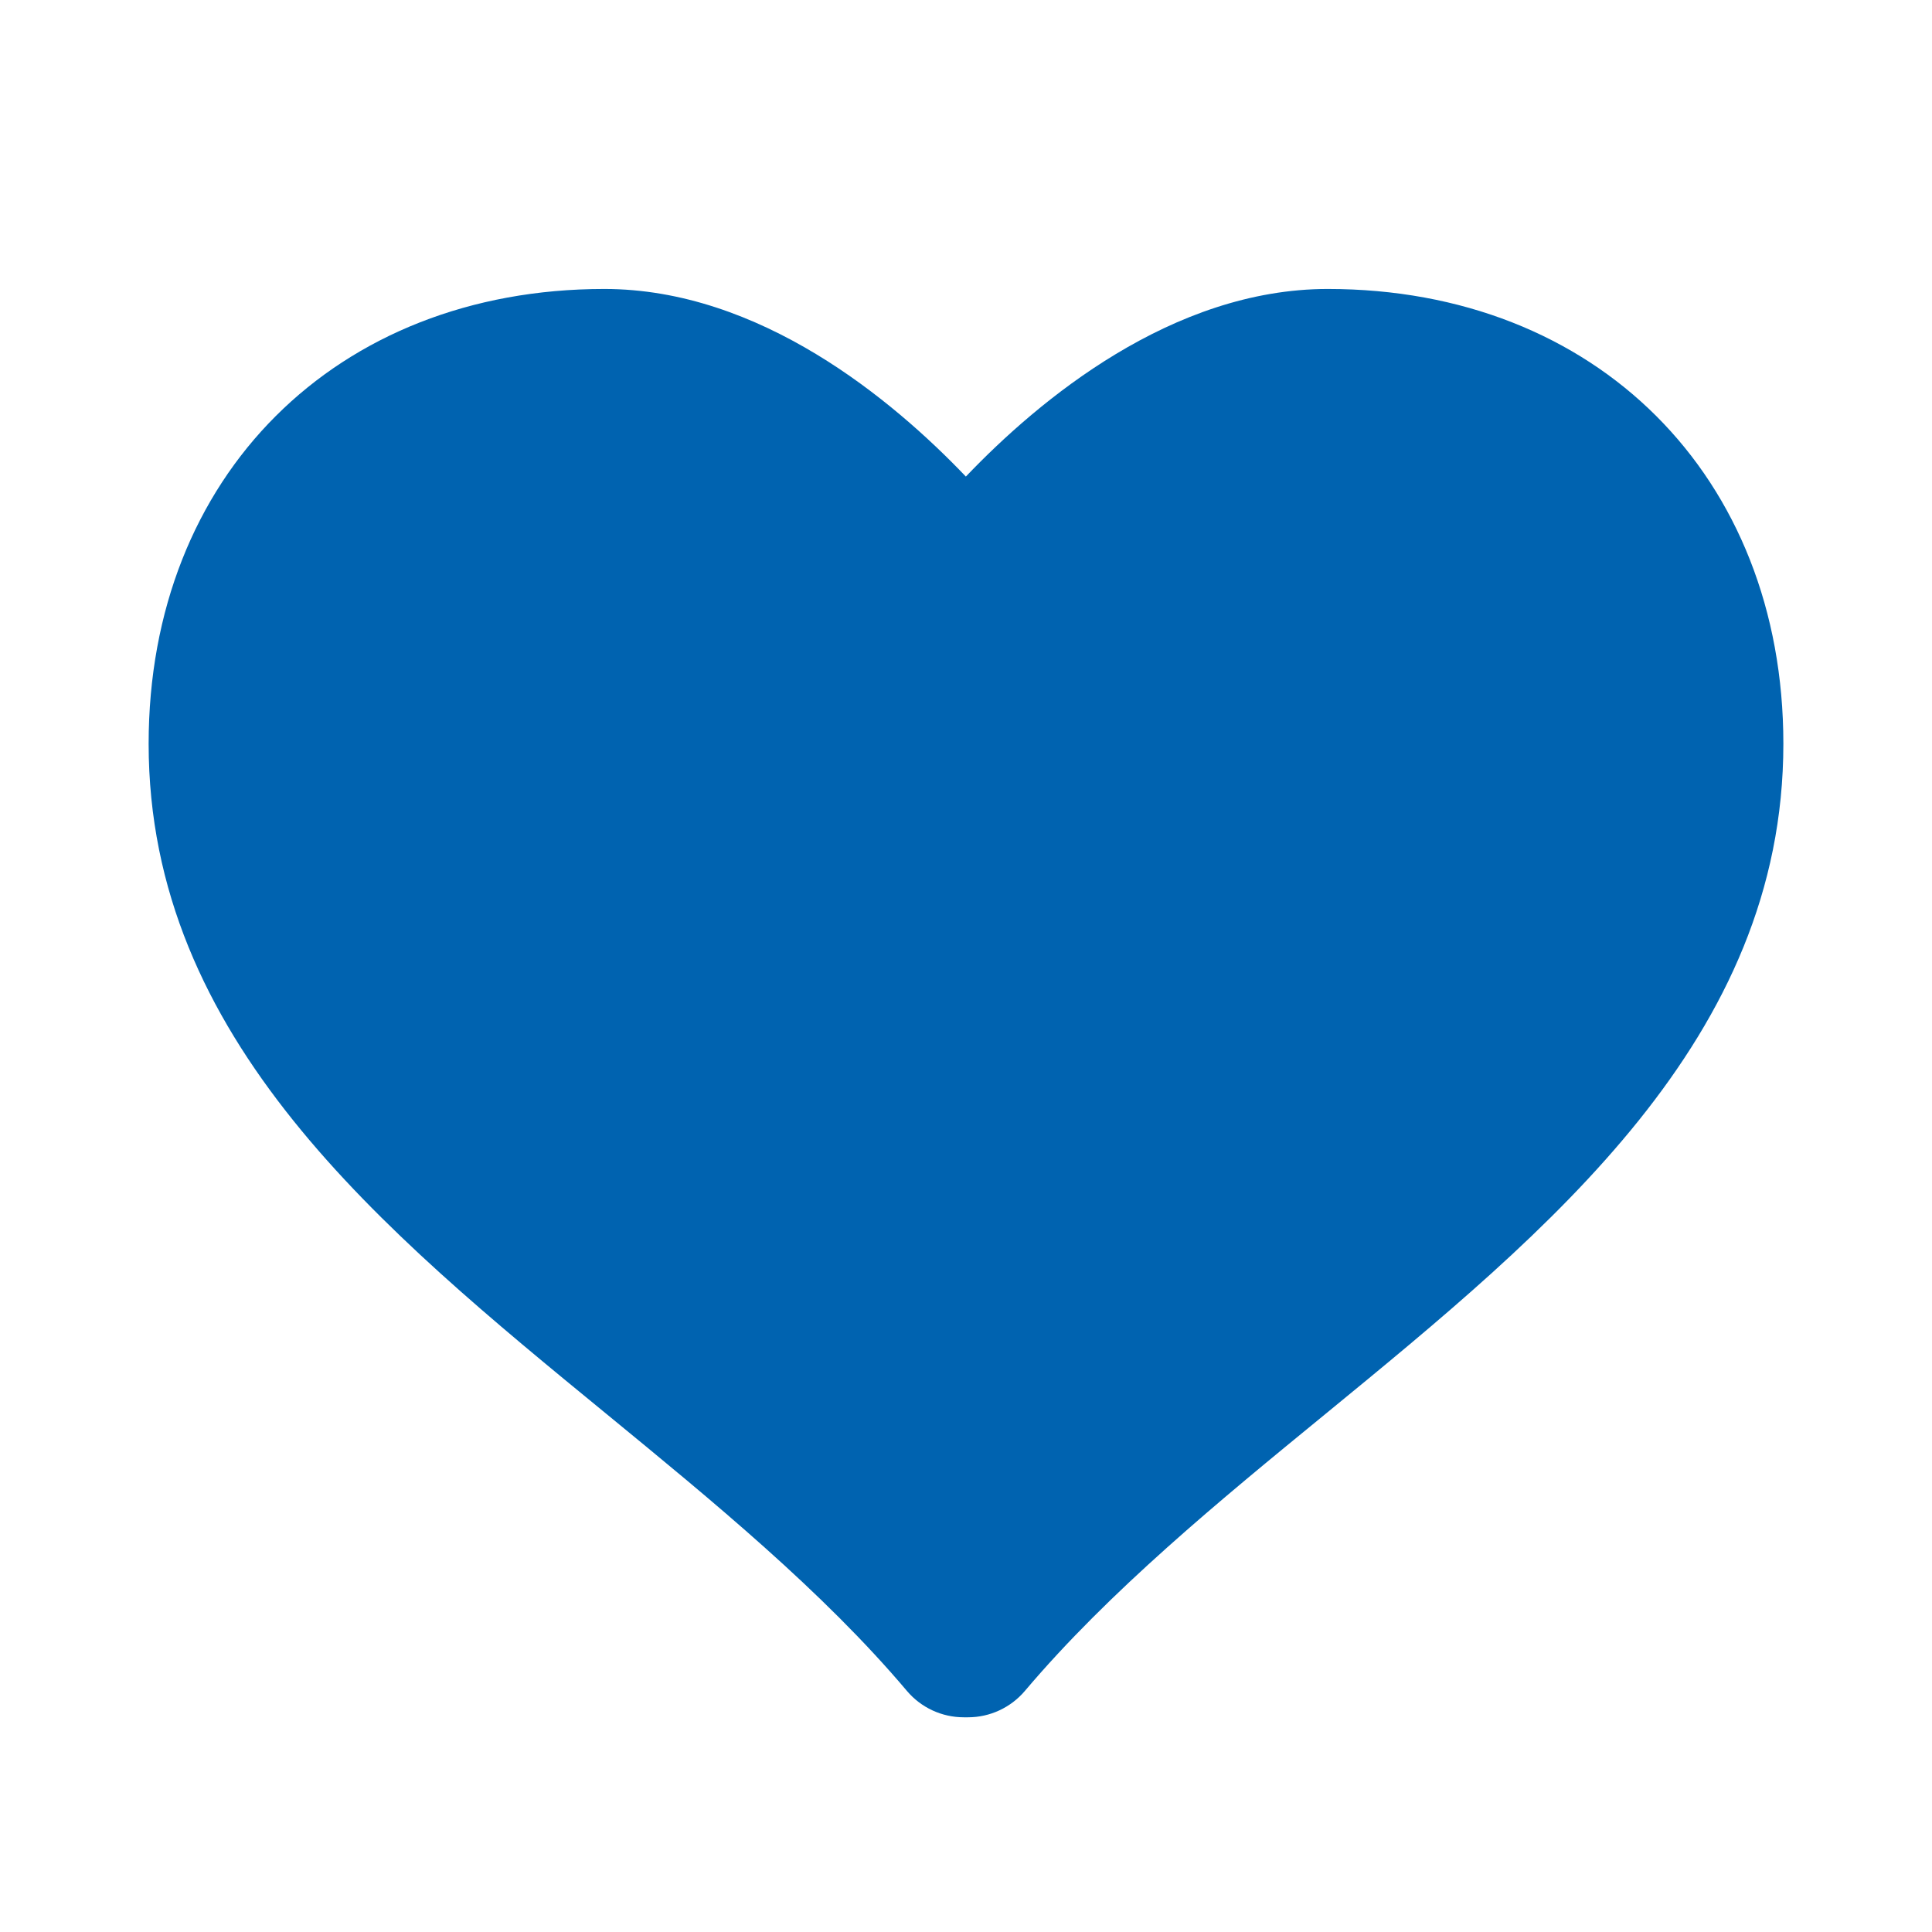 <svg width="30" height="30" viewBox="0 0 30 30" fill="none" xmlns="http://www.w3.org/2000/svg">
<path d="M20.618 4.487C18.2 4.487 16.133 6.211 14.998 7.4C13.862 6.211 11.8 4.487 9.383 4.487C5.217 4.487 2.308 7.392 2.308 11.549C2.308 16.13 5.92 19.09 9.415 21.954C11.065 23.308 12.773 24.706 14.083 26.257C14.303 26.517 14.626 26.666 14.965 26.666H15.032C15.373 26.666 15.695 26.515 15.914 26.257C17.226 24.706 18.932 23.306 20.584 21.954C24.077 19.091 27.692 16.131 27.692 11.549C27.692 7.392 24.784 4.487 20.618 4.487Z" fill="#0063B0"/>
</svg>
